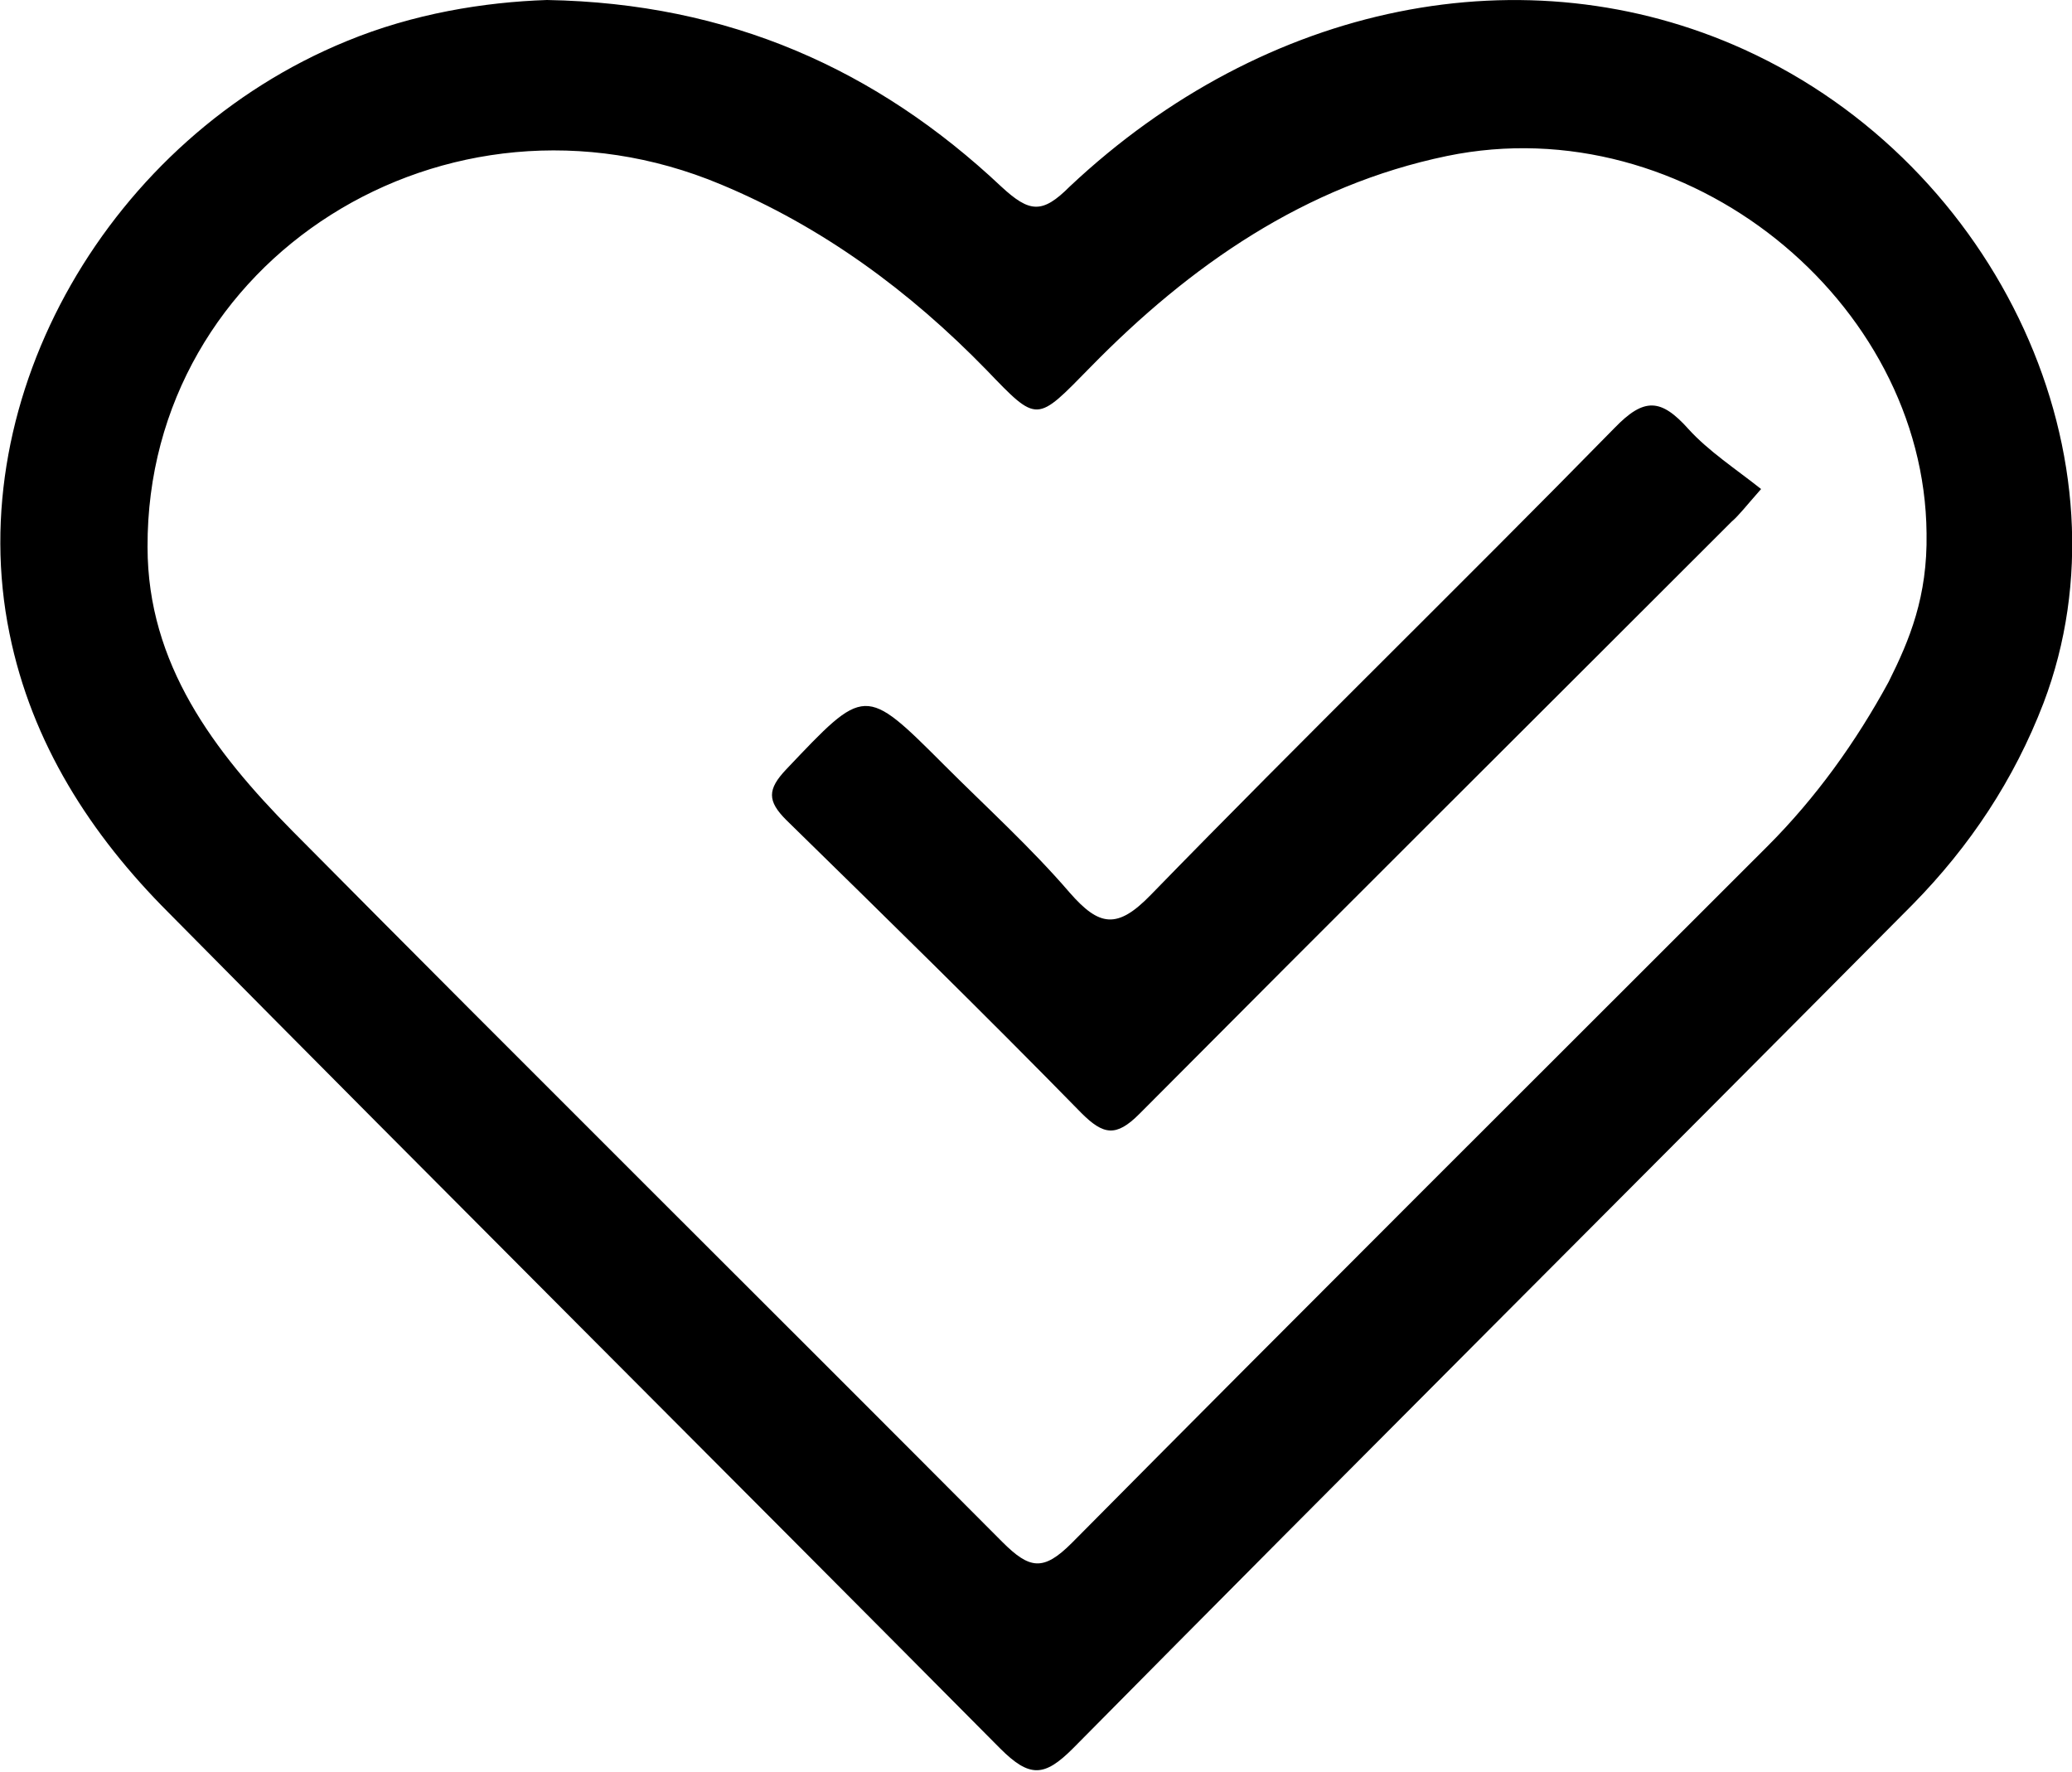 <?xml version="1.0" encoding="utf-8"?>
<!-- Generator: Adobe Illustrator 22.0.1, SVG Export Plug-In . SVG Version: 6.00 Build 0)  -->
<svg version="1.1" id="Design" xmlns="http://www.w3.org/2000/svg" xmlns:xlink="http://www.w3.org/1999/xlink" x="0px" y="0px"
	 viewBox="0 0 196.6 168.1" style="enable-background:new 0 0 196.6 168.1;" xml:space="preserve">
<g>
	<path d="M51.9,0C69.2,0.3,83.2,6.6,95,17.7c2.7,2.5,3.9,2.6,6.5,0c18.6-17.5,43.3-22.4,64-13c24.2,11,37.1,39.1,28.4,62
		c-2.8,7.3-7,13.6-12.4,19.1c-26.5,26.7-53.2,53.3-79.7,80.1c-2.7,2.7-4.1,2.8-6.9,0C68.7,139.5,42.2,113.1,16,86.6
		C8.6,79.2,3,70.5,0.9,60.1c-4.6-22.5,9.5-47,32-56.2C39.2,1.3,45.9,0.2,51.9,0z M182.8,50.6c-0.2-22-22.7-40.5-45.5-35.8
		c-13.5,2.8-24.4,10.4-33.8,20c-5.2,5.3-5,5.4-9.9,0.3C86.3,27.6,78,21.5,68.4,17.5C42.4,6.6,13.9,24.6,14,51.9
		c0,11.1,6.3,19.4,13.7,26.9c22.4,22.6,45,45,67.4,67.5c2.6,2.6,3.9,2.8,6.6,0.1c21.9-22.1,44-44.1,66-66.1
		c4.6-4.6,8.4-9.9,11.5-15.6C181.2,60.7,182.9,56.6,182.8,50.6z"/>
	<path d="M167.1,46.4c-1.5,1.7-2.1,2.5-2.8,3.1c-18.7,18.7-37.5,37.4-56.2,56.2c-2.2,2.2-3.4,2-5.5-0.1C93.4,96.2,84,87,74.6,77.8
		c-1.8-1.8-1.8-2.9,0-4.8c7.5-7.9,7.4-8,15-0.4c4,4,8.2,7.8,11.9,12.1c2.8,3.2,4.5,3.5,7.7,0.2c14.5-14.9,29.4-29.4,44-44.3
		c2.8-2.9,4.4-2.8,7,0.1C162.1,42.8,164.7,44.5,167.1,46.4z"/>
</g>
</svg>
